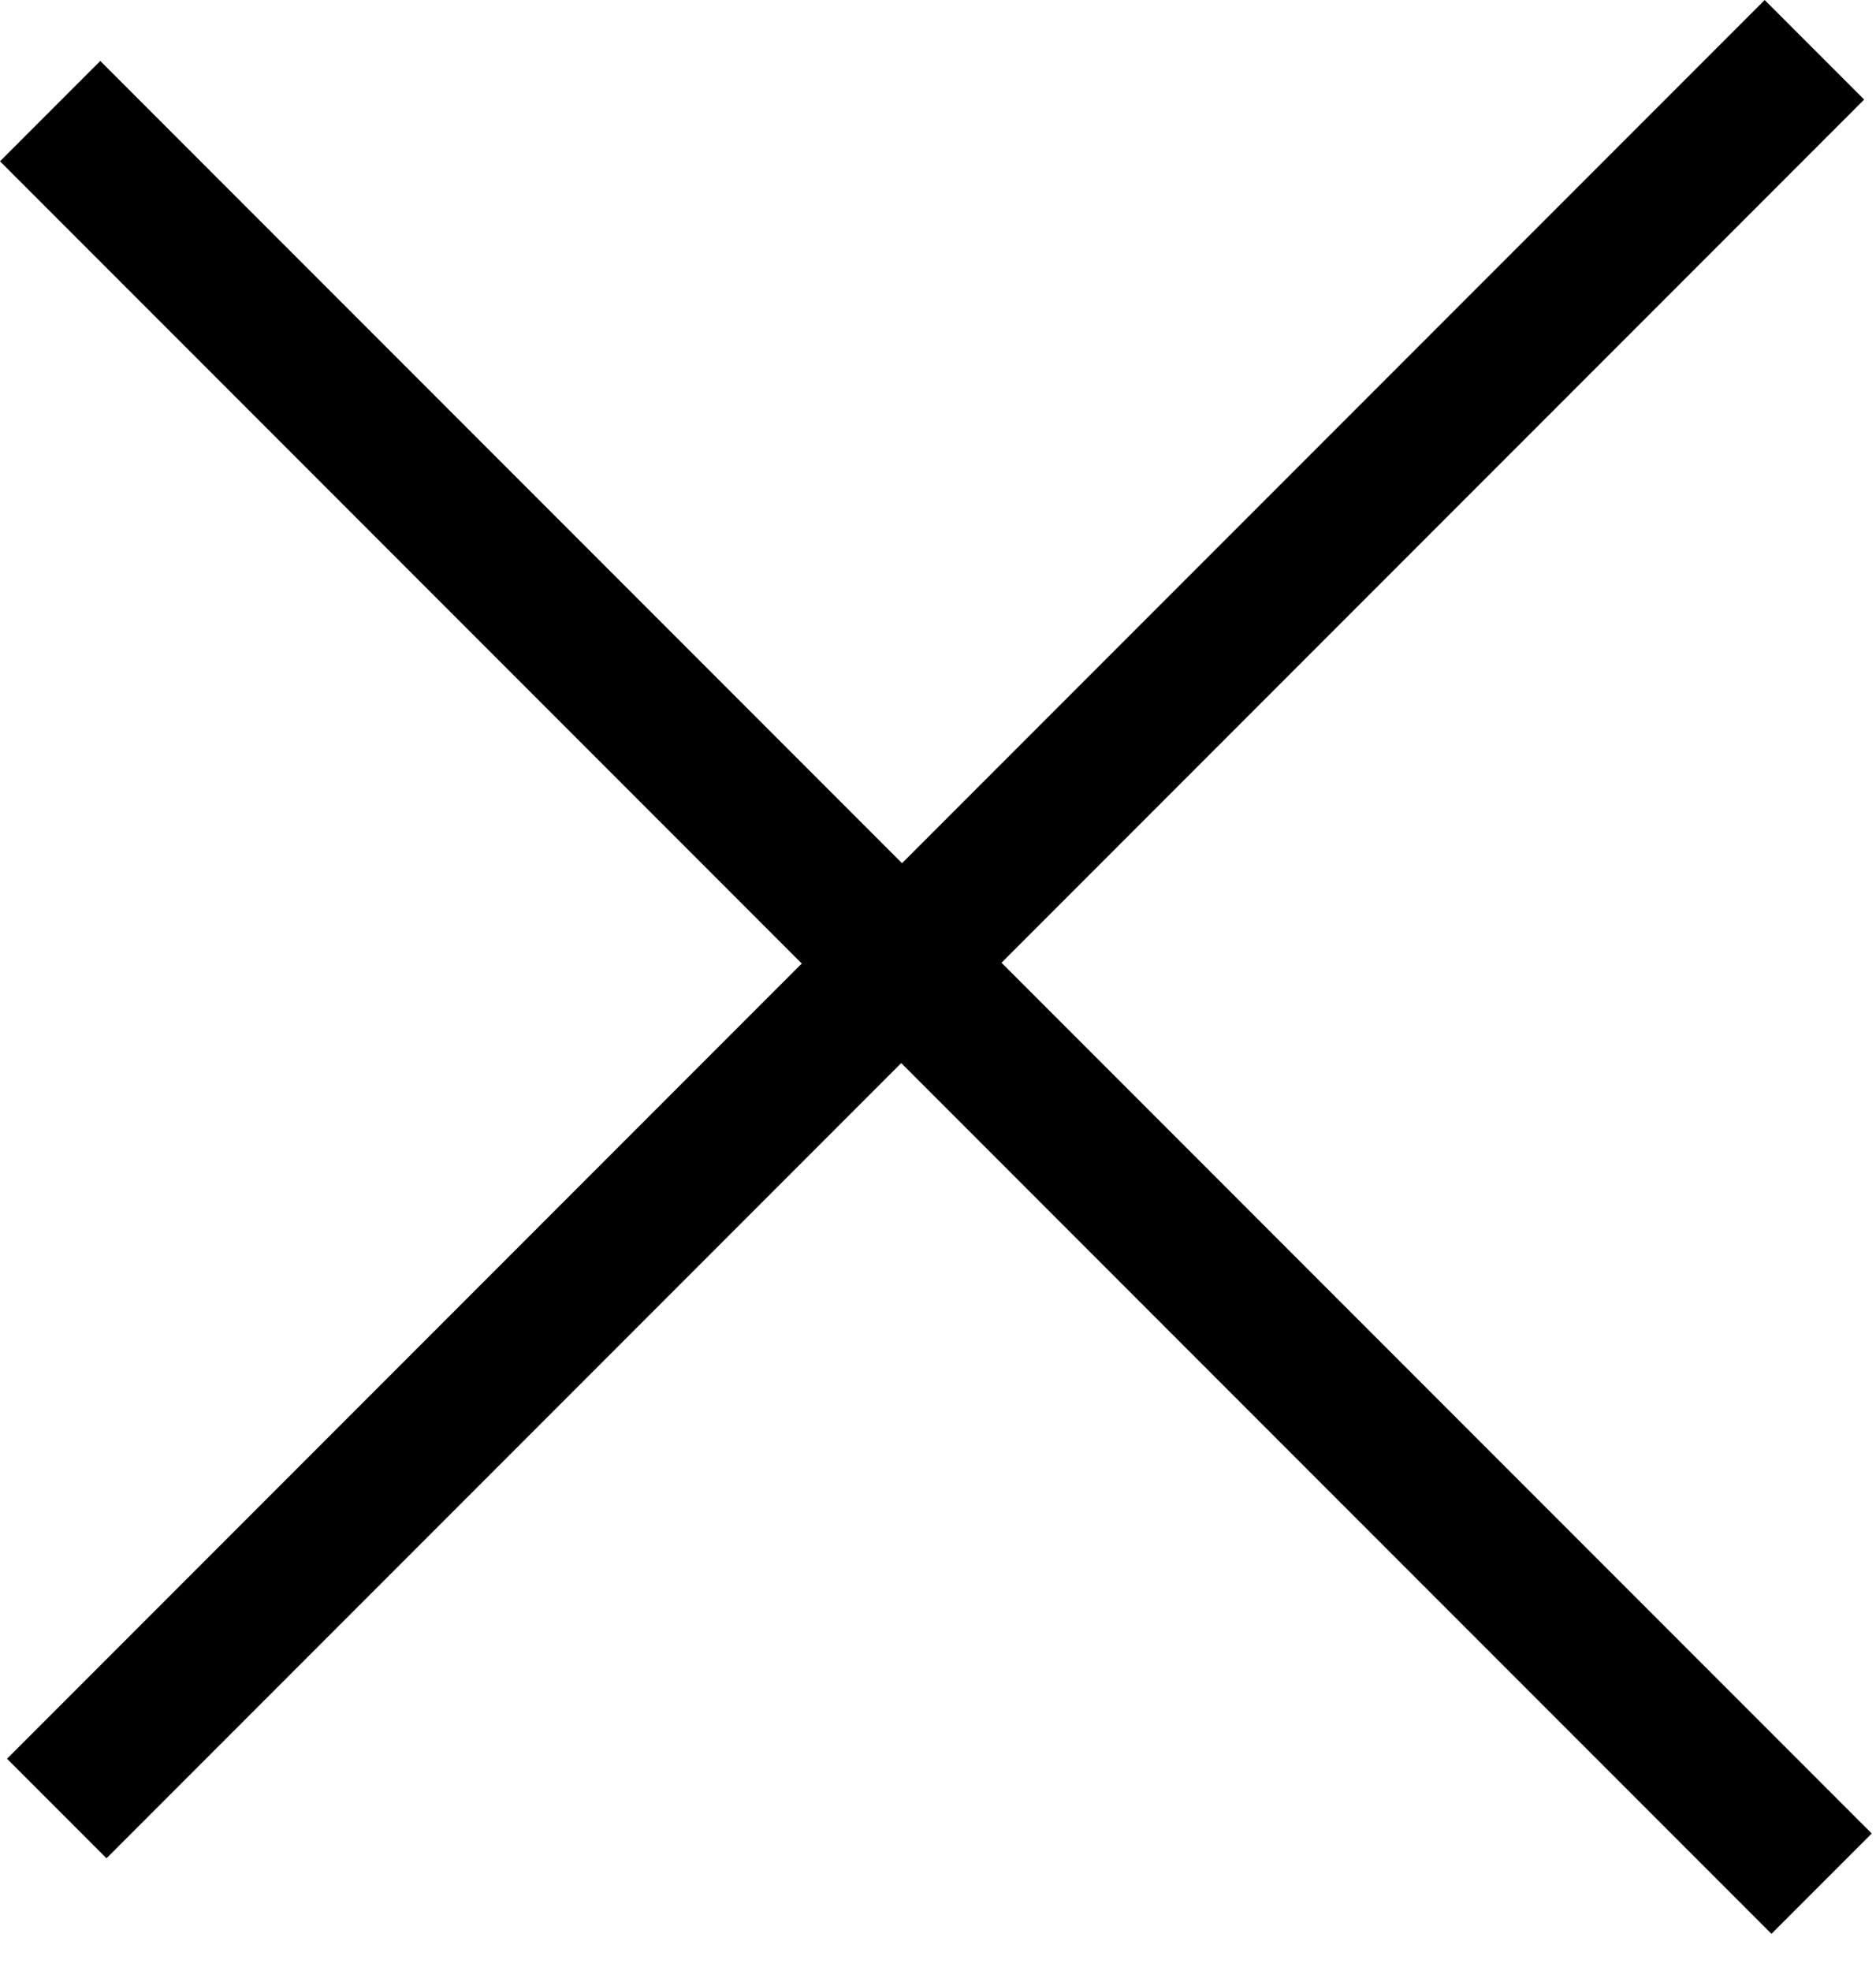 <svg width="40" height="42" viewBox="0 0 40 42" fill="none" xmlns="http://www.w3.org/2000/svg">
<rect x="0.15" y="37.477" width="53" height="3" transform="rotate(-45 0.15 37.477)" fill="black"/>
<rect width="53.424" height="3.024" transform="matrix(0.707 0.707 -0.707 0.707 2.138 1.299)" fill="black"/>
</svg>
